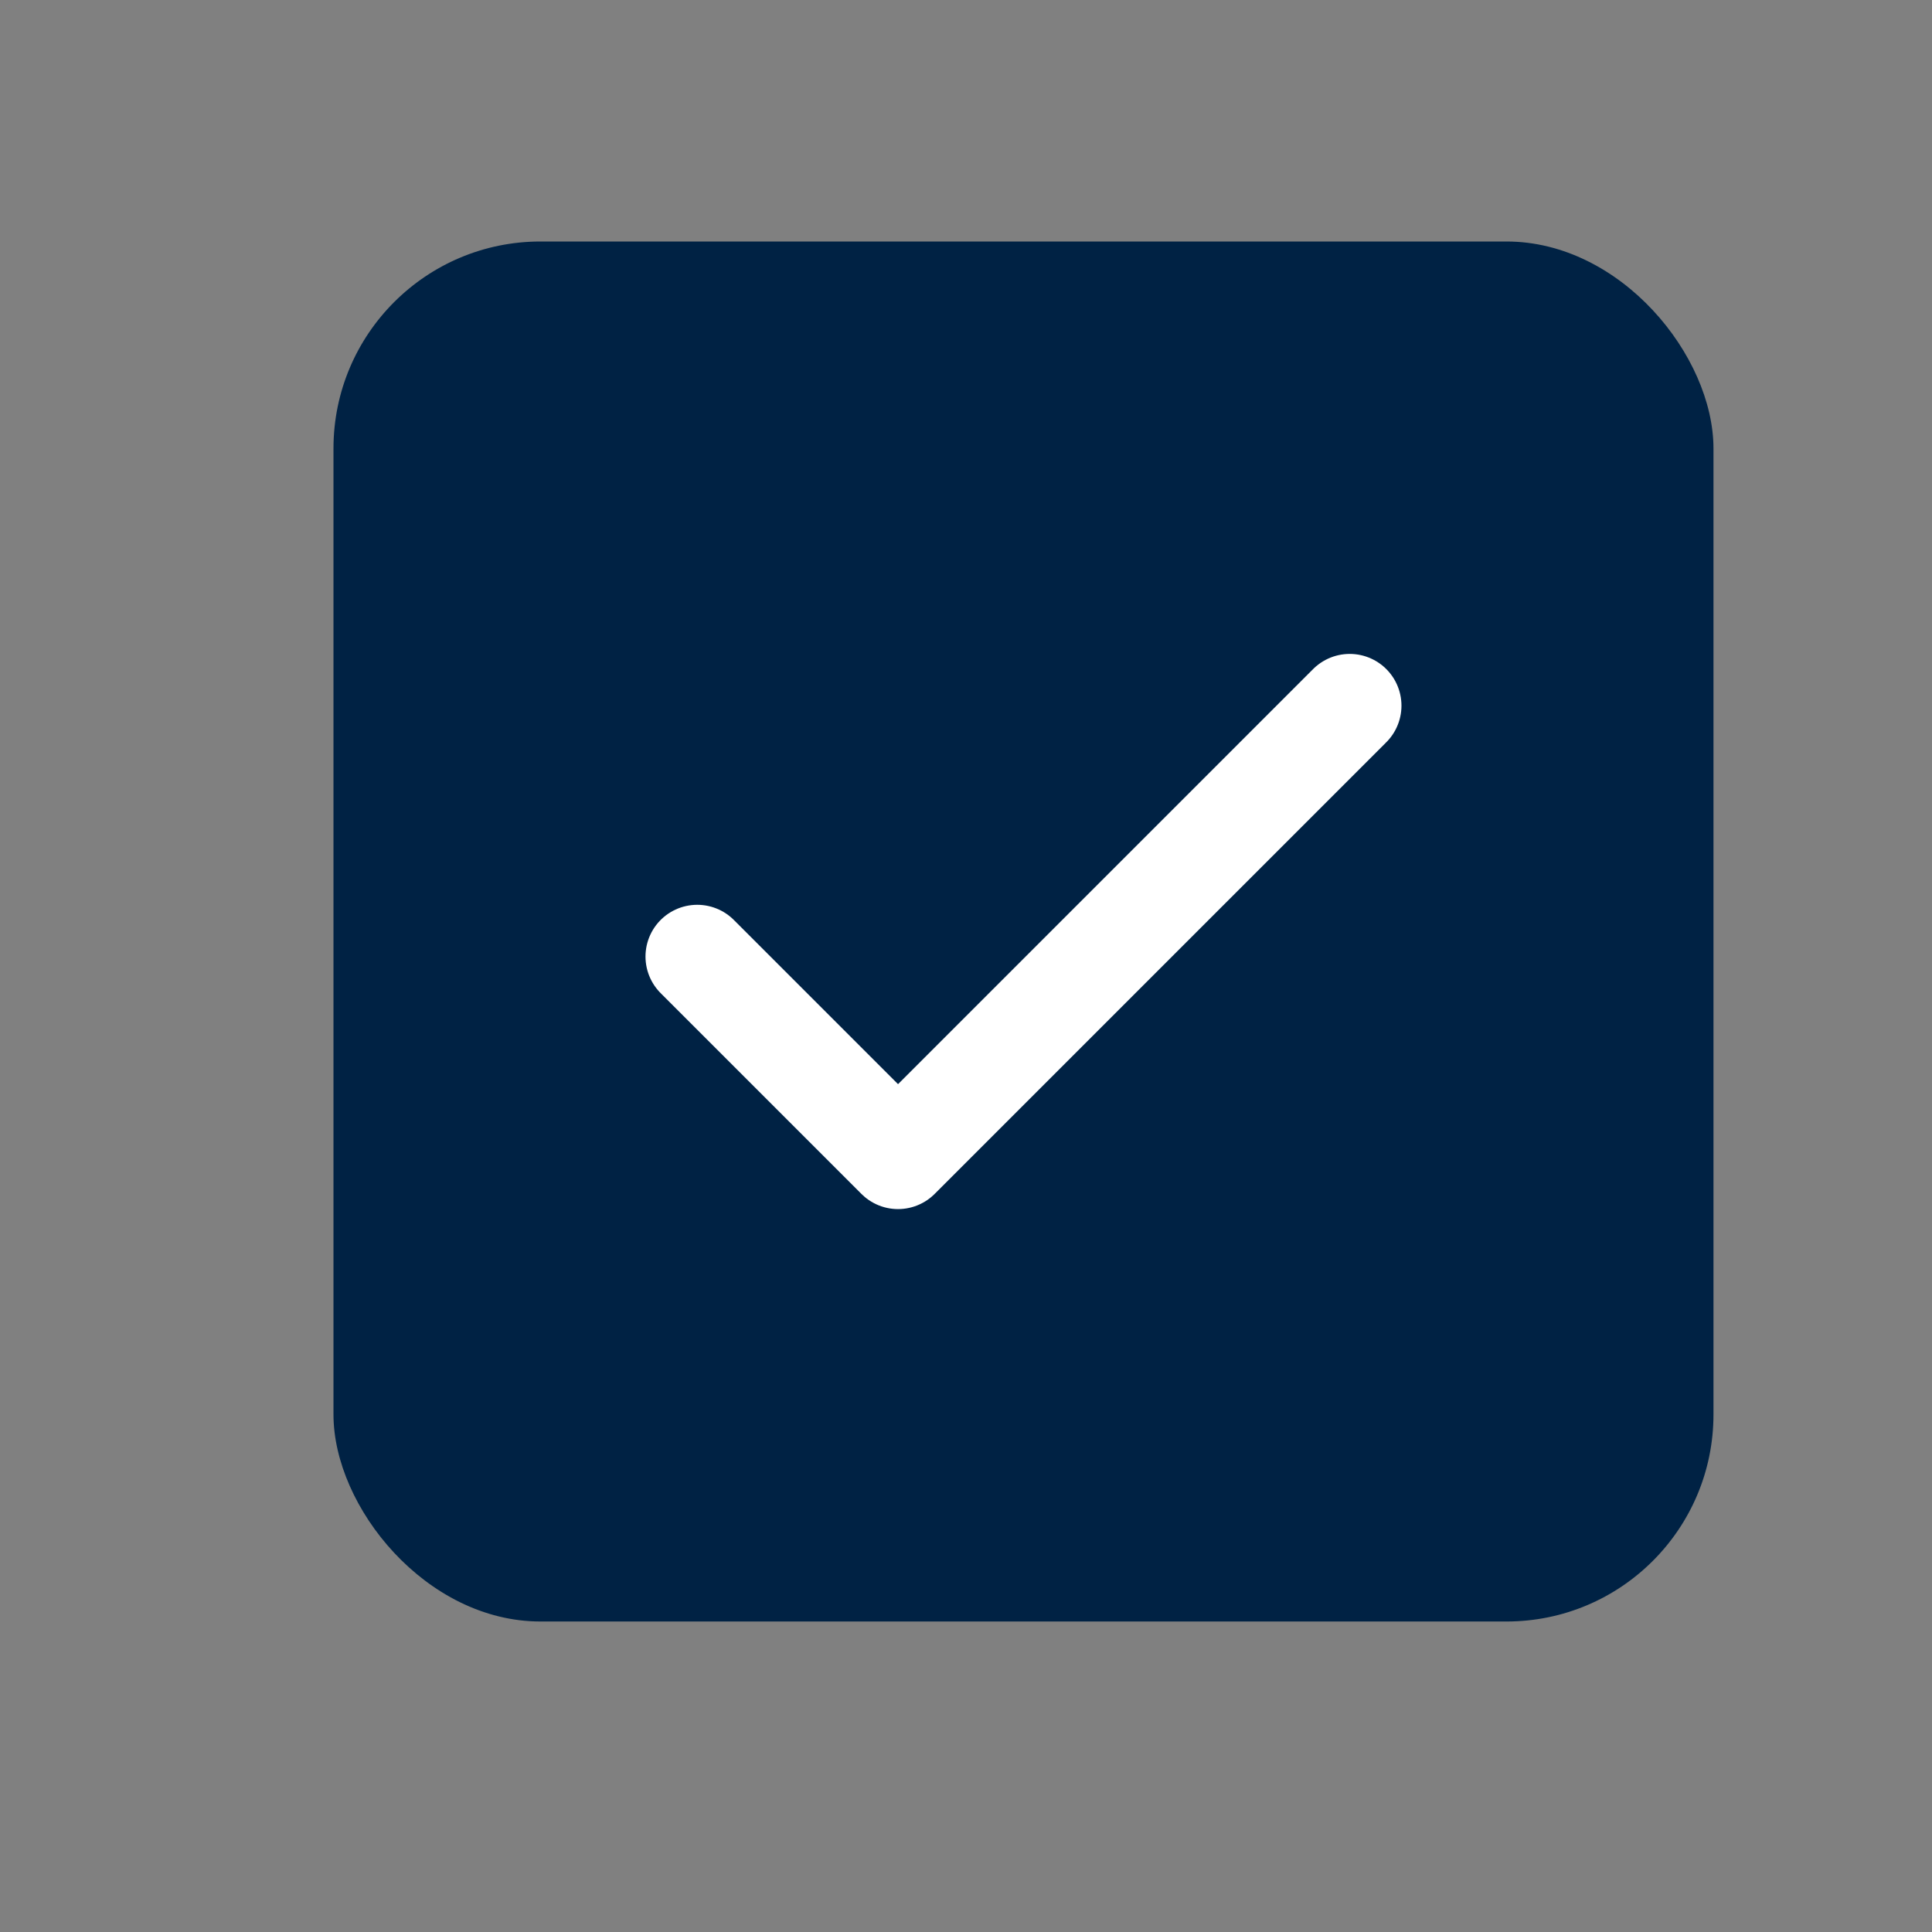 <svg width="20" height="20" viewBox="0 0 28 28" fill="none" xmlns="http://www.w3.org/2000/svg">
<rect x="0" y="0" width="28" height="28" fill="#808080" stroke="none"/>
<rect x="4.833" y="3.5" width="20" height="20" rx="3" fill="#002244"/>
<g clip-path="url(#clip0_100_15922)">
<path d="M19.561 10.227L13.015 16.773L10.105 13.863" stroke="white" stroke-width="1.5" stroke-linecap="round" stroke-linejoin="round"/>
</g>
<defs>
<clipPath id="clip0_100_15922">
<rect width="16" height="16" fill="white" transform="translate(6.833 5.5)"/>
</clipPath>
</defs>
</svg>
